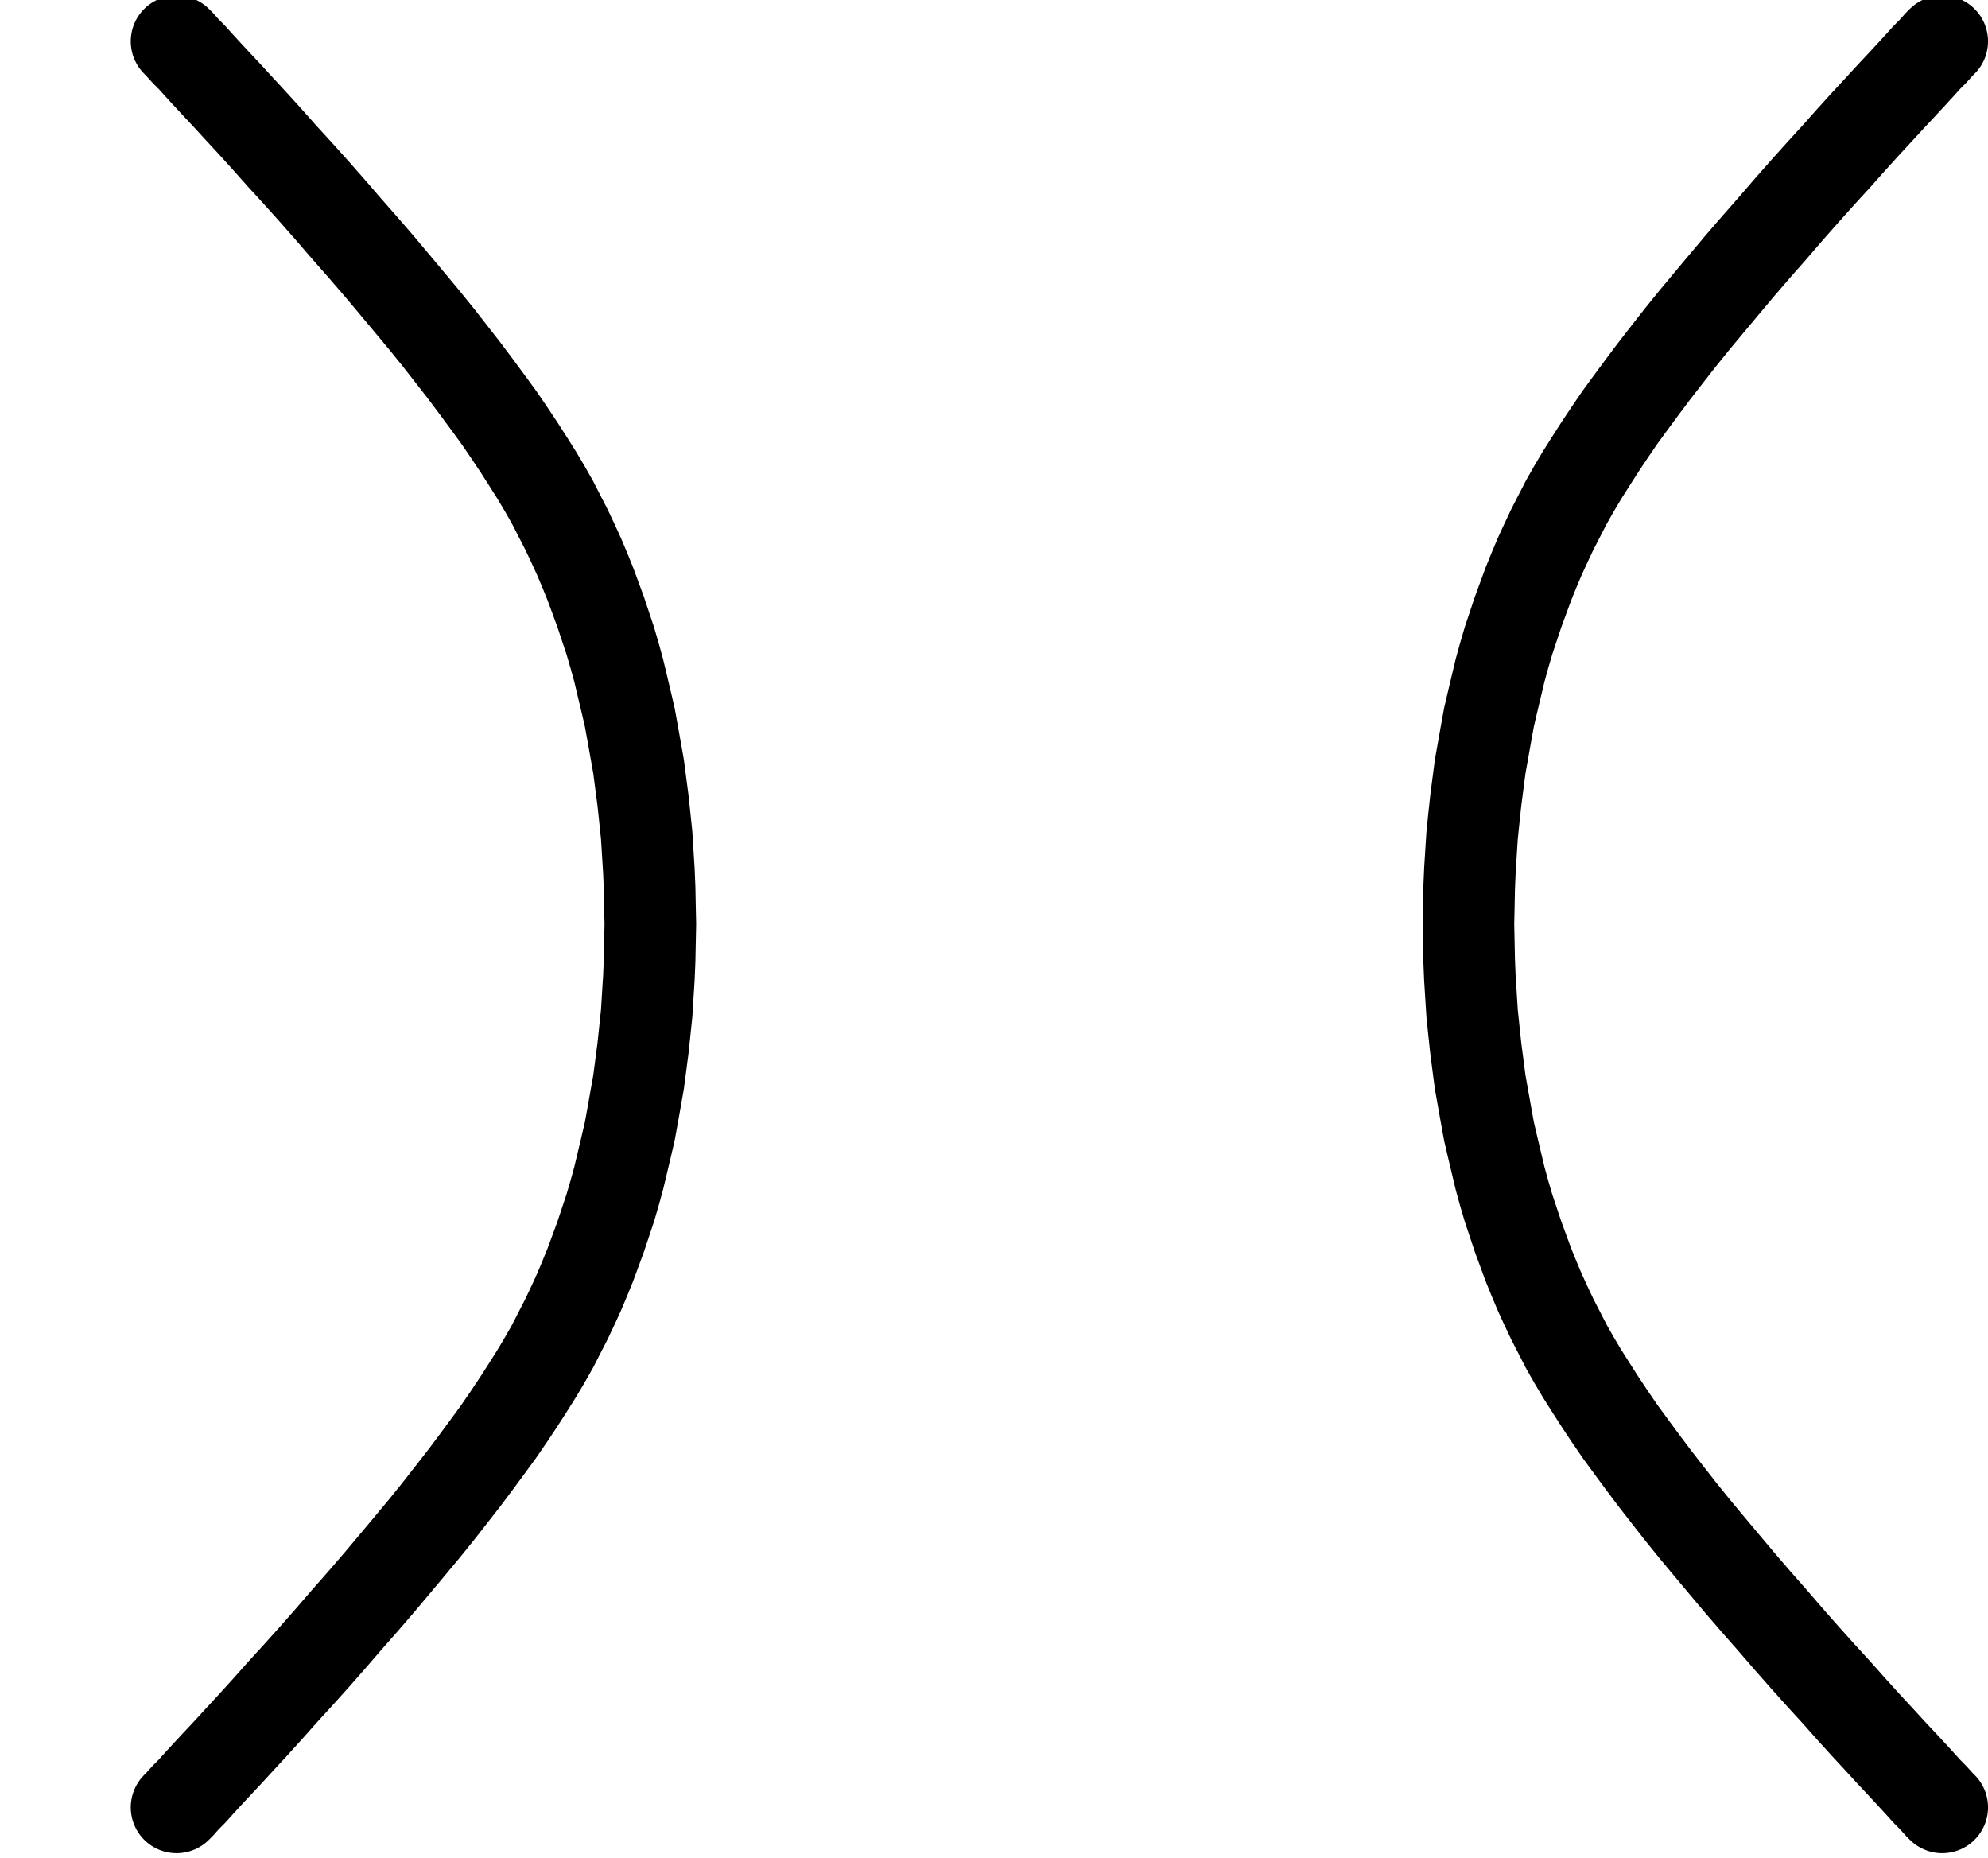 <?xml version="1.0"?>
<!-- Created by MetaPost 1.9991 on 2022.02.18:1311 -->
<svg version="1.1" xmlns="http://www.w3.org/2000/svg" xmlns:xlink="http://www.w3.org/1999/xlink" width="94.689" height="88.462" viewBox="0 0 94.689 88.462">
<!-- Original BoundingBox: 6.227844 -0.247345 94.689453 88.214264 -->
  <path d="M8.41 1.968L8.427 1.985L8.48 2.038L8.568 2.125L8.69 2.266L8.883 2.476L9.146 2.738L9.461 3.089L9.846 3.509L10.302 4L10.828 4.561L11.406 5.191L12.054 5.892L12.737 6.646L13.438 7.434L14.191 8.258L14.962 9.116L15.733 9.992L16.504 10.886L17.275 11.762L18.046 12.655L18.782 13.531L19.5 14.39L20.201 15.231L20.867 16.054L21.497 16.86L22.111 17.648L22.689 18.419L23.232 19.155L23.757 19.873L24.248 20.592L24.704 21.275L25.142 21.958L25.562 22.624L25.948 23.272L26.316 23.921L26.648 24.569L26.981 25.217L27.279 25.848L27.577 26.496L27.857 27.162L28.12 27.81L28.366 28.476L28.611 29.142L28.838 29.825L29.066 30.509L29.276 31.227L29.469 31.928L29.644 32.663L29.819 33.399L29.995 34.153L30.135 34.924L30.275 35.712L30.415 36.5L30.52 37.307L30.626 38.112L30.713 38.936L30.801 39.777L30.853 40.618L30.906 41.459L30.941 42.3L30.958 43.158L30.976 44.017L30.958 44.875L30.941 45.734L30.906 46.575L30.853 47.415L30.801 48.257L30.713 49.098L30.626 49.921L30.52 50.727L30.415 51.533L30.275 52.321L30.135 53.11L29.995 53.881L29.819 54.634L29.644 55.37L29.469 56.106L29.276 56.807L29.066 57.525L28.838 58.208L28.611 58.891L28.366 59.557L28.12 60.223L27.857 60.871L27.577 61.537L27.279 62.186L26.981 62.816L26.648 63.464L26.316 64.113L25.948 64.761L25.562 65.409L25.142 66.075L24.704 66.758L24.248 67.442L23.757 68.16L23.232 68.878L22.689 69.614L22.111 70.385L21.497 71.173L20.867 71.979L20.201 72.803L19.5 73.644L18.782 74.502L18.046 75.378L17.275 76.272L16.504 77.148L15.733 78.041L14.962 78.917L14.191 79.776L13.438 80.599L12.737 81.388L12.054 82.141L11.406 82.842L10.828 83.473L10.302 84.033L9.846 84.524L9.461 84.944L9.146 85.295L8.883 85.558L8.69 85.768L8.568 85.908L8.48 85.996L8.427 86.048L8.41 86.066" style="stroke:rgb(0%,0%,0%); stroke-width: 4.364;stroke-linecap: round;stroke-linejoin: round;stroke-miterlimit: 10;fill: none;"></path>
  <path d="M92.508 1.968L92.49 1.985L92.438 2.038L92.35 2.125L92.227 2.266L92.034 2.476L91.772 2.738L91.456 3.089L91.071 3.509L90.616 4L90.09 4.561L89.512 5.191L88.863 5.892L88.18 6.646L87.479 7.434L86.726 8.258L85.955 9.116L85.184 9.992L84.413 10.886L83.642 11.762L82.872 12.655L82.136 13.531L81.417 14.39L80.716 15.231L80.051 16.054L79.42 16.86L78.807 17.648L78.228 18.419L77.685 19.155L77.16 19.873L76.669 20.592L76.214 21.275L75.776 21.958L75.355 22.624L74.97 23.272L74.602 23.921L74.269 24.569L73.936 25.217L73.638 25.848L73.34 26.496L73.06 27.162L72.797 27.81L72.552 28.476L72.307 29.142L72.079 29.825L71.851 30.509L71.641 31.227L71.448 31.928L71.273 32.663L71.098 33.399L70.922 34.153L70.782 34.924L70.642 35.712L70.502 36.5L70.397 37.307L70.292 38.112L70.204 38.936L70.117 39.777L70.064 40.618L70.011 41.459L69.976 42.3L69.959 43.158L69.941 44.017L69.959 44.875L69.976 45.734L70.011 46.575L70.064 47.415L70.117 48.257L70.204 49.098L70.292 49.921L70.397 50.727L70.502 51.533L70.642 52.321L70.782 53.11L70.922 53.881L71.098 54.634L71.273 55.37L71.448 56.106L71.641 56.807L71.851 57.525L72.079 58.208L72.307 58.891L72.552 59.557L72.797 60.223L73.06 60.871L73.34 61.537L73.638 62.186L73.936 62.816L74.269 63.464L74.602 64.113L74.97 64.761L75.355 65.409L75.776 66.075L76.214 66.758L76.669 67.442L77.16 68.16L77.685 68.878L78.228 69.614L78.807 70.385L79.42 71.173L80.051 71.979L80.716 72.803L81.417 73.644L82.136 74.502L82.872 75.378L83.642 76.272L84.413 77.148L85.184 78.041L85.955 78.917L86.726 79.776L87.479 80.599L88.18 81.388L88.863 82.141L89.512 82.842L90.09 83.473L90.616 84.033L91.071 84.524L91.456 84.944L91.772 85.295L92.034 85.558L92.227 85.768L92.35 85.908L92.438 85.996L92.49 86.048L92.508 86.066" style="stroke:rgb(0%,0%,0%); stroke-width: 4.364;stroke-linecap: round;stroke-linejoin: round;stroke-miterlimit: 10;fill: none;"></path>
</svg>
